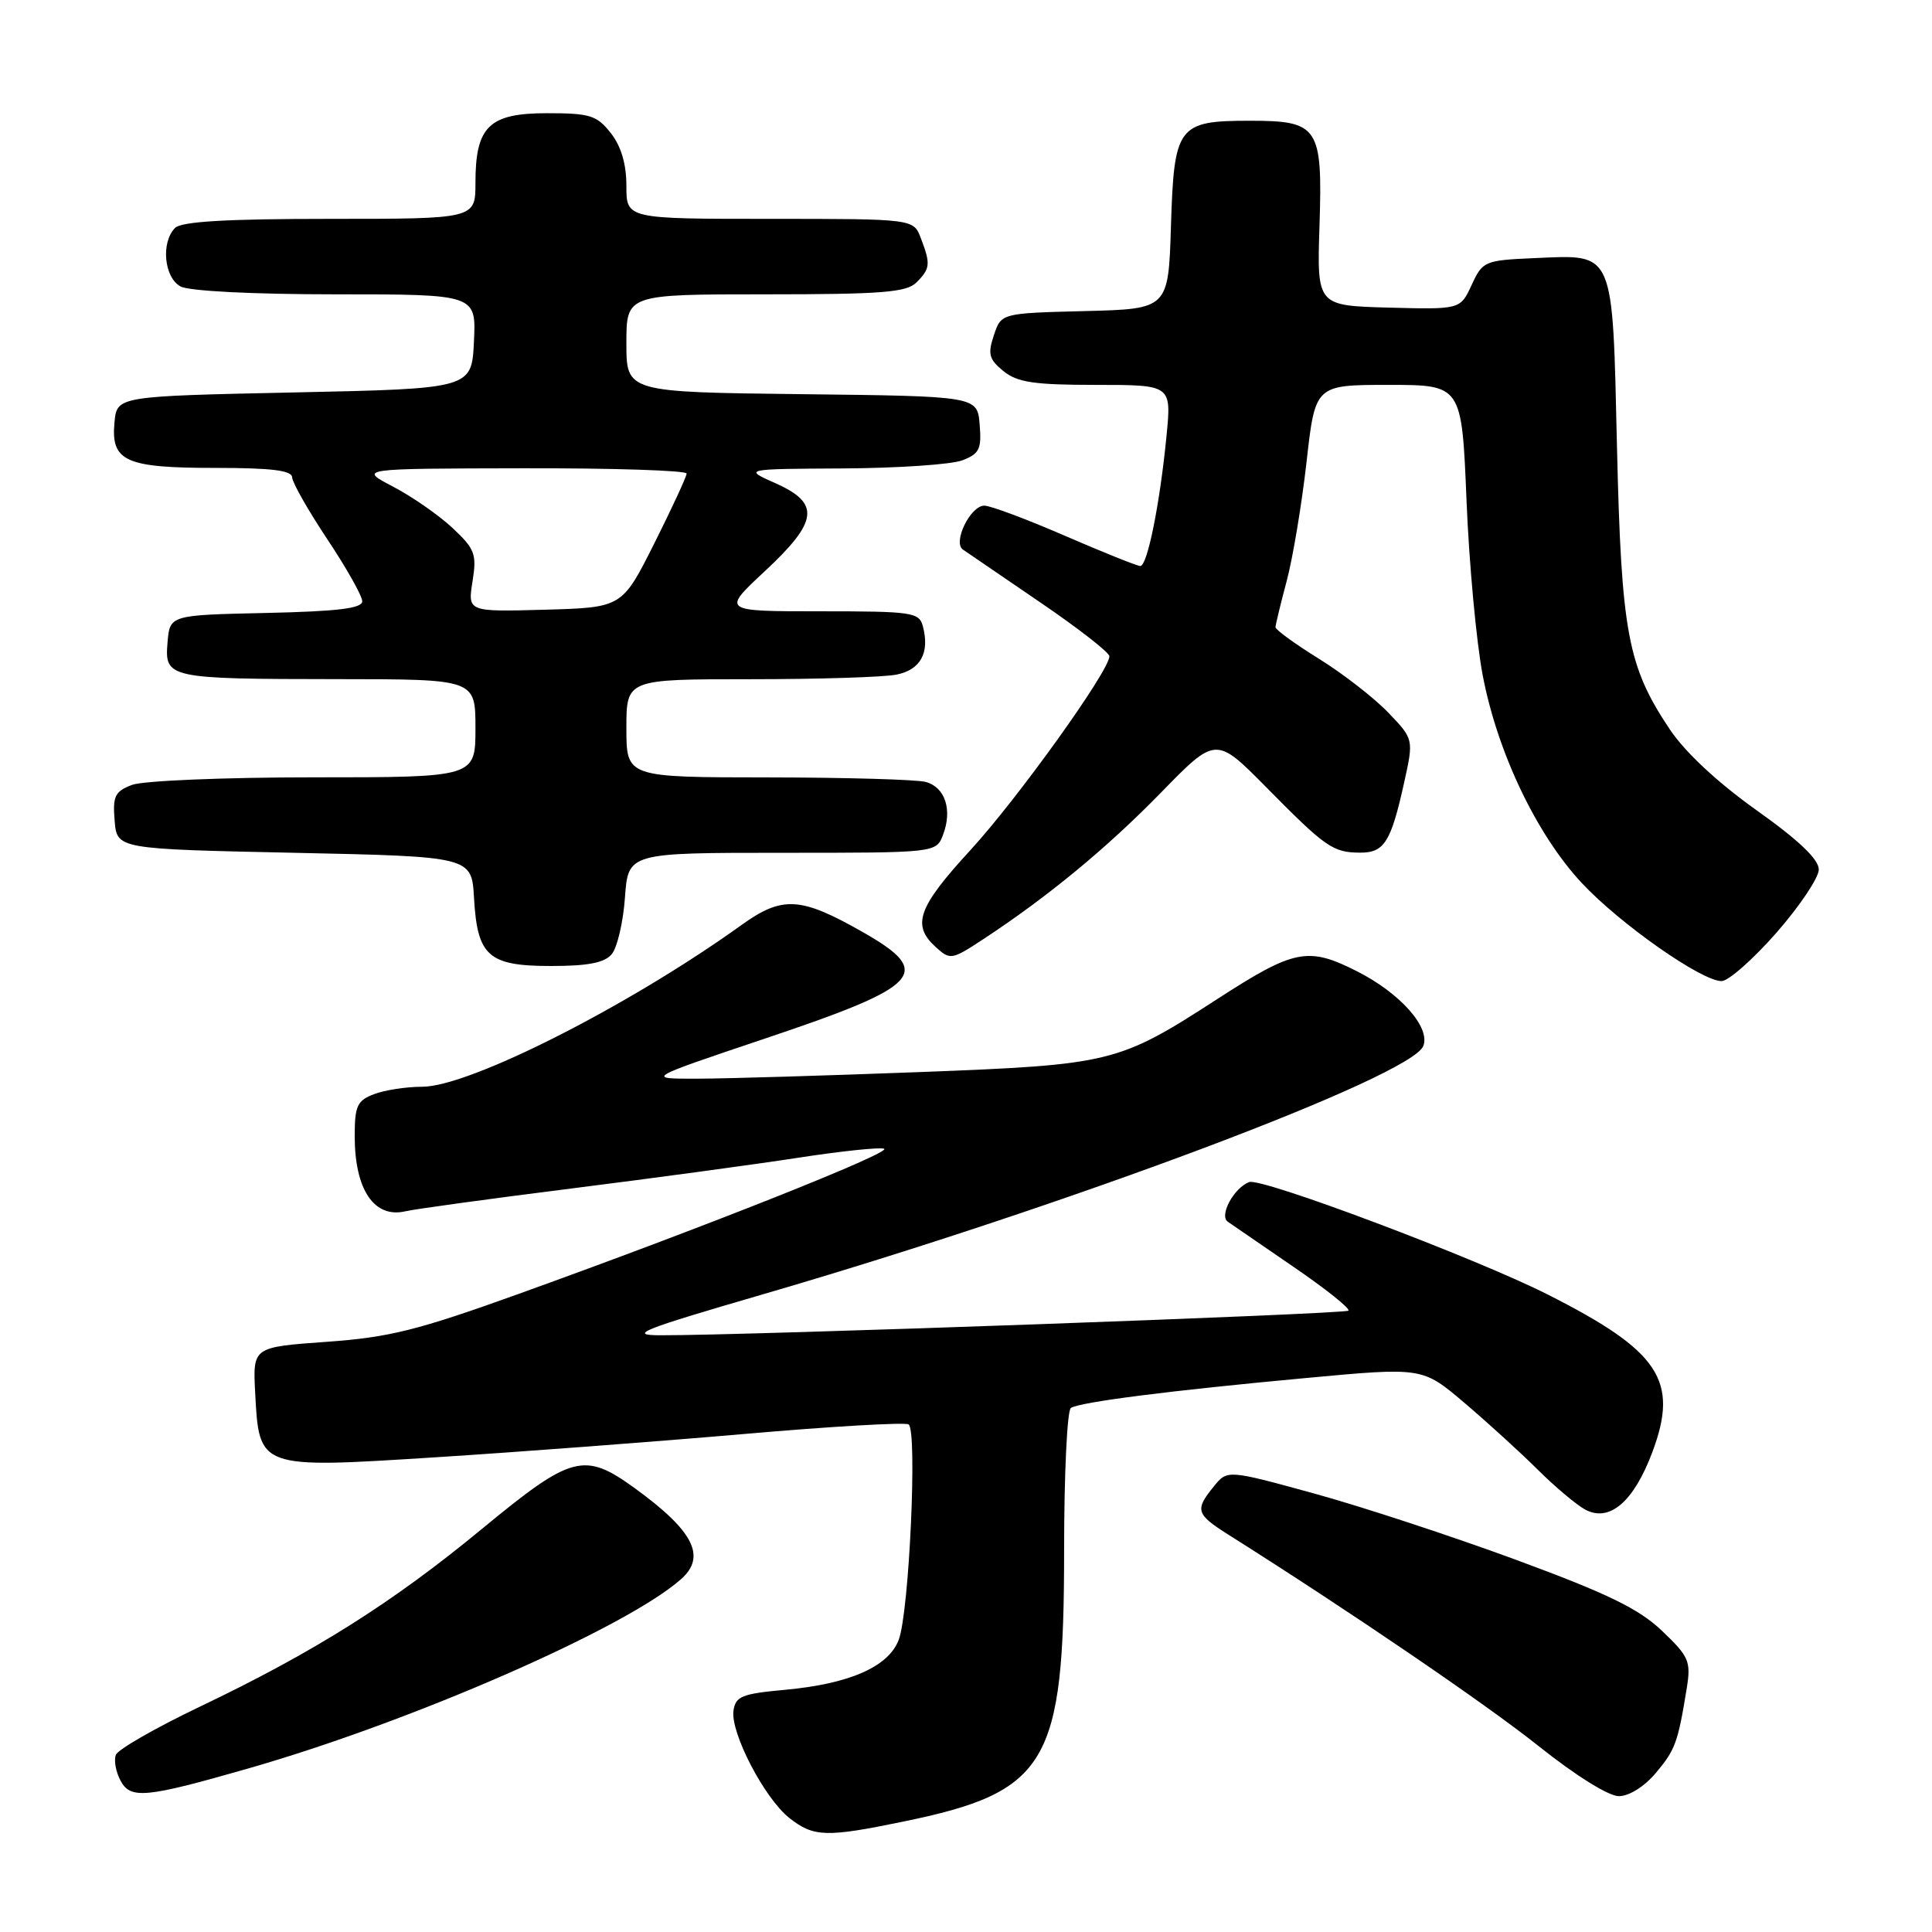 <?xml version="1.0" encoding="UTF-8" standalone="no"?>
<!DOCTYPE svg PUBLIC "-//W3C//DTD SVG 1.1//EN" "http://www.w3.org/Graphics/SVG/1.1/DTD/svg11.dtd" >
<svg xmlns="http://www.w3.org/2000/svg" xmlns:xlink="http://www.w3.org/1999/xlink" version="1.1" viewBox="0 0 256 256">
 <g >
 <path fill="currentColor"
d=" M 119.64 241.38 C 138.82 237.44 141.00 233.76 141.00 205.43 C 141.00 195.36 141.40 186.87 141.90 186.56 C 143.18 185.77 155.03 184.26 172.99 182.60 C 188.47 181.16 188.47 181.16 193.98 185.83 C 197.01 188.40 201.39 192.39 203.72 194.70 C 206.05 197.02 208.90 199.41 210.05 200.03 C 213.27 201.75 216.48 199.00 218.95 192.40 C 222.50 182.92 219.90 179.02 205.08 171.53 C 195.44 166.66 167.15 156.01 165.52 156.63 C 163.49 157.41 161.52 161.06 162.68 161.88 C 163.17 162.22 167.07 164.90 171.36 167.84 C 175.65 170.77 178.94 173.39 178.67 173.67 C 178.21 174.12 99.00 176.96 87.50 176.93 C 83.15 176.92 84.92 176.21 101.00 171.53 C 141.71 159.68 187.05 142.63 188.60 138.59 C 189.55 136.12 185.53 131.60 179.81 128.70 C 173.31 125.41 171.51 125.77 161.31 132.37 C 148.19 140.86 147.29 141.08 122.00 142.05 C 109.62 142.52 96.35 142.92 92.50 142.93 C 85.50 142.95 85.50 142.95 101.29 137.64 C 122.19 130.63 123.79 128.90 114.33 123.51 C 106.07 118.81 103.67 118.67 98.22 122.59 C 83.28 133.32 62.19 144.00 55.94 144.00 C 53.84 144.00 50.98 144.44 49.57 144.98 C 47.33 145.83 47.00 146.53 47.00 150.54 C 47.00 157.65 49.58 161.47 53.73 160.50 C 54.95 160.21 64.85 158.85 75.73 157.48 C 86.60 156.11 100.11 154.28 105.75 153.41 C 111.38 152.54 116.51 152.00 117.14 152.21 C 118.40 152.63 93.36 162.59 68.75 171.44 C 55.30 176.28 51.58 177.21 43.25 177.80 C 33.50 178.50 33.50 178.50 33.81 184.50 C 34.34 194.64 34.20 194.59 57.70 193.10 C 68.59 192.41 86.95 191.02 98.50 190.02 C 110.05 189.01 119.90 188.44 120.39 188.74 C 121.58 189.47 120.47 213.69 119.08 217.30 C 117.72 220.86 112.55 223.13 104.00 223.91 C 98.32 224.43 97.46 224.77 97.19 226.67 C 96.77 229.60 101.31 238.31 104.60 240.90 C 107.81 243.42 109.46 243.48 119.64 241.38 Z  M 32.90 234.33 C 54.64 228.10 82.98 215.70 90.25 209.24 C 93.64 206.24 91.90 202.84 84.08 197.17 C 77.40 192.34 75.75 192.78 63.88 202.57 C 52.00 212.38 41.63 218.91 26.47 226.15 C 20.63 228.94 15.62 231.81 15.35 232.53 C 15.07 233.25 15.35 234.79 15.98 235.96 C 17.30 238.42 19.27 238.24 32.90 234.33 Z  M 219.41 234.92 C 221.99 231.85 222.33 230.92 223.51 223.66 C 224.07 220.13 223.80 219.50 220.22 216.09 C 217.14 213.16 213.04 211.17 200.90 206.69 C 192.43 203.57 180.35 199.60 174.07 197.88 C 162.63 194.74 162.63 194.74 160.82 196.98 C 158.30 200.08 158.48 200.64 162.75 203.34 C 178.83 213.49 196.86 225.77 203.84 231.34 C 208.73 235.24 213.14 238.00 214.50 238.00 C 215.87 238.00 217.89 236.73 219.41 234.92 Z  M 235.38 123.60 C 238.47 120.07 241.00 116.30 241.00 115.21 C 241.00 113.87 238.34 111.33 232.75 107.36 C 227.58 103.68 223.29 99.68 221.26 96.65 C 215.67 88.29 214.84 83.86 214.26 59.29 C 213.65 32.92 214.00 33.74 203.37 34.20 C 196.70 34.49 196.46 34.60 195.00 37.76 C 193.50 41.01 193.50 41.01 184.00 40.76 C 174.50 40.50 174.50 40.50 174.84 29.91 C 175.26 16.80 174.73 16.00 165.62 16.00 C 156.07 16.00 155.57 16.67 155.16 29.89 C 154.82 40.94 154.82 40.94 143.74 41.22 C 132.66 41.50 132.66 41.50 131.69 44.43 C 130.86 46.92 131.05 47.62 132.97 49.18 C 134.81 50.67 137.03 51.00 145.23 51.00 C 155.23 51.00 155.23 51.00 154.57 57.75 C 153.69 66.78 152.03 75.00 151.10 75.00 C 150.69 75.00 146.19 73.20 141.12 71.00 C 136.05 68.80 131.24 67.00 130.43 67.00 C 128.59 67.00 126.21 71.86 127.59 72.82 C 128.12 73.19 132.71 76.32 137.78 79.78 C 142.85 83.23 147.00 86.46 147.00 86.96 C 147.00 88.88 134.85 105.83 128.57 112.66 C 121.61 120.24 120.78 122.58 123.99 125.49 C 125.91 127.23 126.11 127.19 130.24 124.48 C 138.80 118.86 146.66 112.38 153.81 105.05 C 161.11 97.56 161.11 97.56 167.81 104.34 C 175.66 112.30 176.62 112.96 180.21 112.98 C 183.42 113.00 184.31 111.59 186.05 103.72 C 187.33 97.94 187.33 97.94 183.92 94.39 C 182.04 92.44 177.91 89.24 174.75 87.28 C 171.59 85.32 169.01 83.44 169.01 83.11 C 169.02 82.77 169.68 80.03 170.49 77.00 C 171.30 73.97 172.48 66.89 173.12 61.25 C 174.27 51.00 174.27 51.00 183.98 51.00 C 193.69 51.00 193.69 51.00 194.32 66.27 C 194.66 74.68 195.63 85.13 196.47 89.50 C 198.42 99.72 203.63 110.62 209.60 117.01 C 214.69 122.45 225.46 130.00 228.12 130.00 C 229.02 130.00 232.29 127.12 235.38 123.60 Z  M 81.07 126.42 C 81.79 125.54 82.58 122.17 82.81 118.92 C 83.24 113.00 83.24 113.00 103.64 113.00 C 124.05 113.00 124.05 113.00 124.96 110.61 C 126.22 107.30 125.23 104.30 122.66 103.61 C 121.47 103.29 112.06 103.02 101.75 103.01 C 83.00 103.00 83.00 103.00 83.00 96.50 C 83.00 90.00 83.00 90.00 99.37 90.00 C 108.38 90.00 117.12 89.73 118.79 89.39 C 121.98 88.75 123.21 86.51 122.29 83.00 C 121.80 81.13 120.93 81.00 108.70 81.00 C 95.64 81.00 95.64 81.00 101.32 75.71 C 108.44 69.08 108.73 66.69 102.75 64.03 C 98.50 62.14 98.50 62.14 111.68 62.07 C 118.94 62.03 126.05 61.55 127.50 61.00 C 129.78 60.13 130.08 59.51 129.81 56.25 C 129.50 52.50 129.50 52.50 106.25 52.23 C 83.00 51.96 83.00 51.96 83.00 45.48 C 83.00 39.00 83.00 39.00 101.43 39.00 C 116.85 39.00 120.11 38.74 121.43 37.43 C 123.27 35.59 123.33 34.99 122.02 31.57 C 121.05 29.00 121.05 29.00 102.02 29.00 C 83.00 29.00 83.00 29.00 83.00 24.63 C 83.00 21.73 82.31 19.39 80.93 17.63 C 79.08 15.28 78.18 15.00 72.48 15.00 C 64.80 15.00 63.00 16.75 63.00 24.22 C 63.00 29.00 63.00 29.00 43.70 29.00 C 30.02 29.00 24.05 29.35 23.20 30.20 C 21.30 32.10 21.74 36.79 23.93 37.96 C 25.07 38.57 33.56 39.00 44.48 39.00 C 63.10 39.00 63.10 39.00 62.80 45.25 C 62.50 51.50 62.50 51.50 39.00 52.00 C 15.50 52.50 15.50 52.50 15.17 55.96 C 14.68 61.13 16.60 62.00 28.52 62.00 C 35.95 62.00 38.68 62.33 38.71 63.25 C 38.73 63.94 40.83 67.63 43.37 71.45 C 45.92 75.28 48.00 78.98 48.00 79.67 C 48.00 80.62 44.73 81.01 35.25 81.22 C 22.50 81.50 22.50 81.50 22.20 85.12 C 21.80 89.88 22.20 89.97 44.75 89.99 C 63.00 90.00 63.00 90.00 63.00 96.50 C 63.00 103.00 63.00 103.00 41.57 103.00 C 29.72 103.00 18.96 103.45 17.50 104.00 C 15.22 104.87 14.92 105.49 15.19 108.75 C 15.50 112.50 15.50 112.50 39.00 113.00 C 62.50 113.50 62.50 113.50 62.81 118.99 C 63.25 126.71 64.71 128.00 73.03 128.00 C 77.95 128.00 80.11 127.57 81.07 126.42 Z  M 62.61 77.05 C 63.19 73.41 62.94 72.75 59.94 69.94 C 58.12 68.24 54.57 65.78 52.06 64.47 C 47.50 62.09 47.50 62.09 69.25 62.05 C 81.21 62.02 90.99 62.34 90.98 62.75 C 90.97 63.16 89.04 67.33 86.70 72.00 C 82.43 80.50 82.43 80.50 72.20 80.79 C 61.97 81.07 61.97 81.07 62.61 77.05 Z "/>
</g>
</svg>